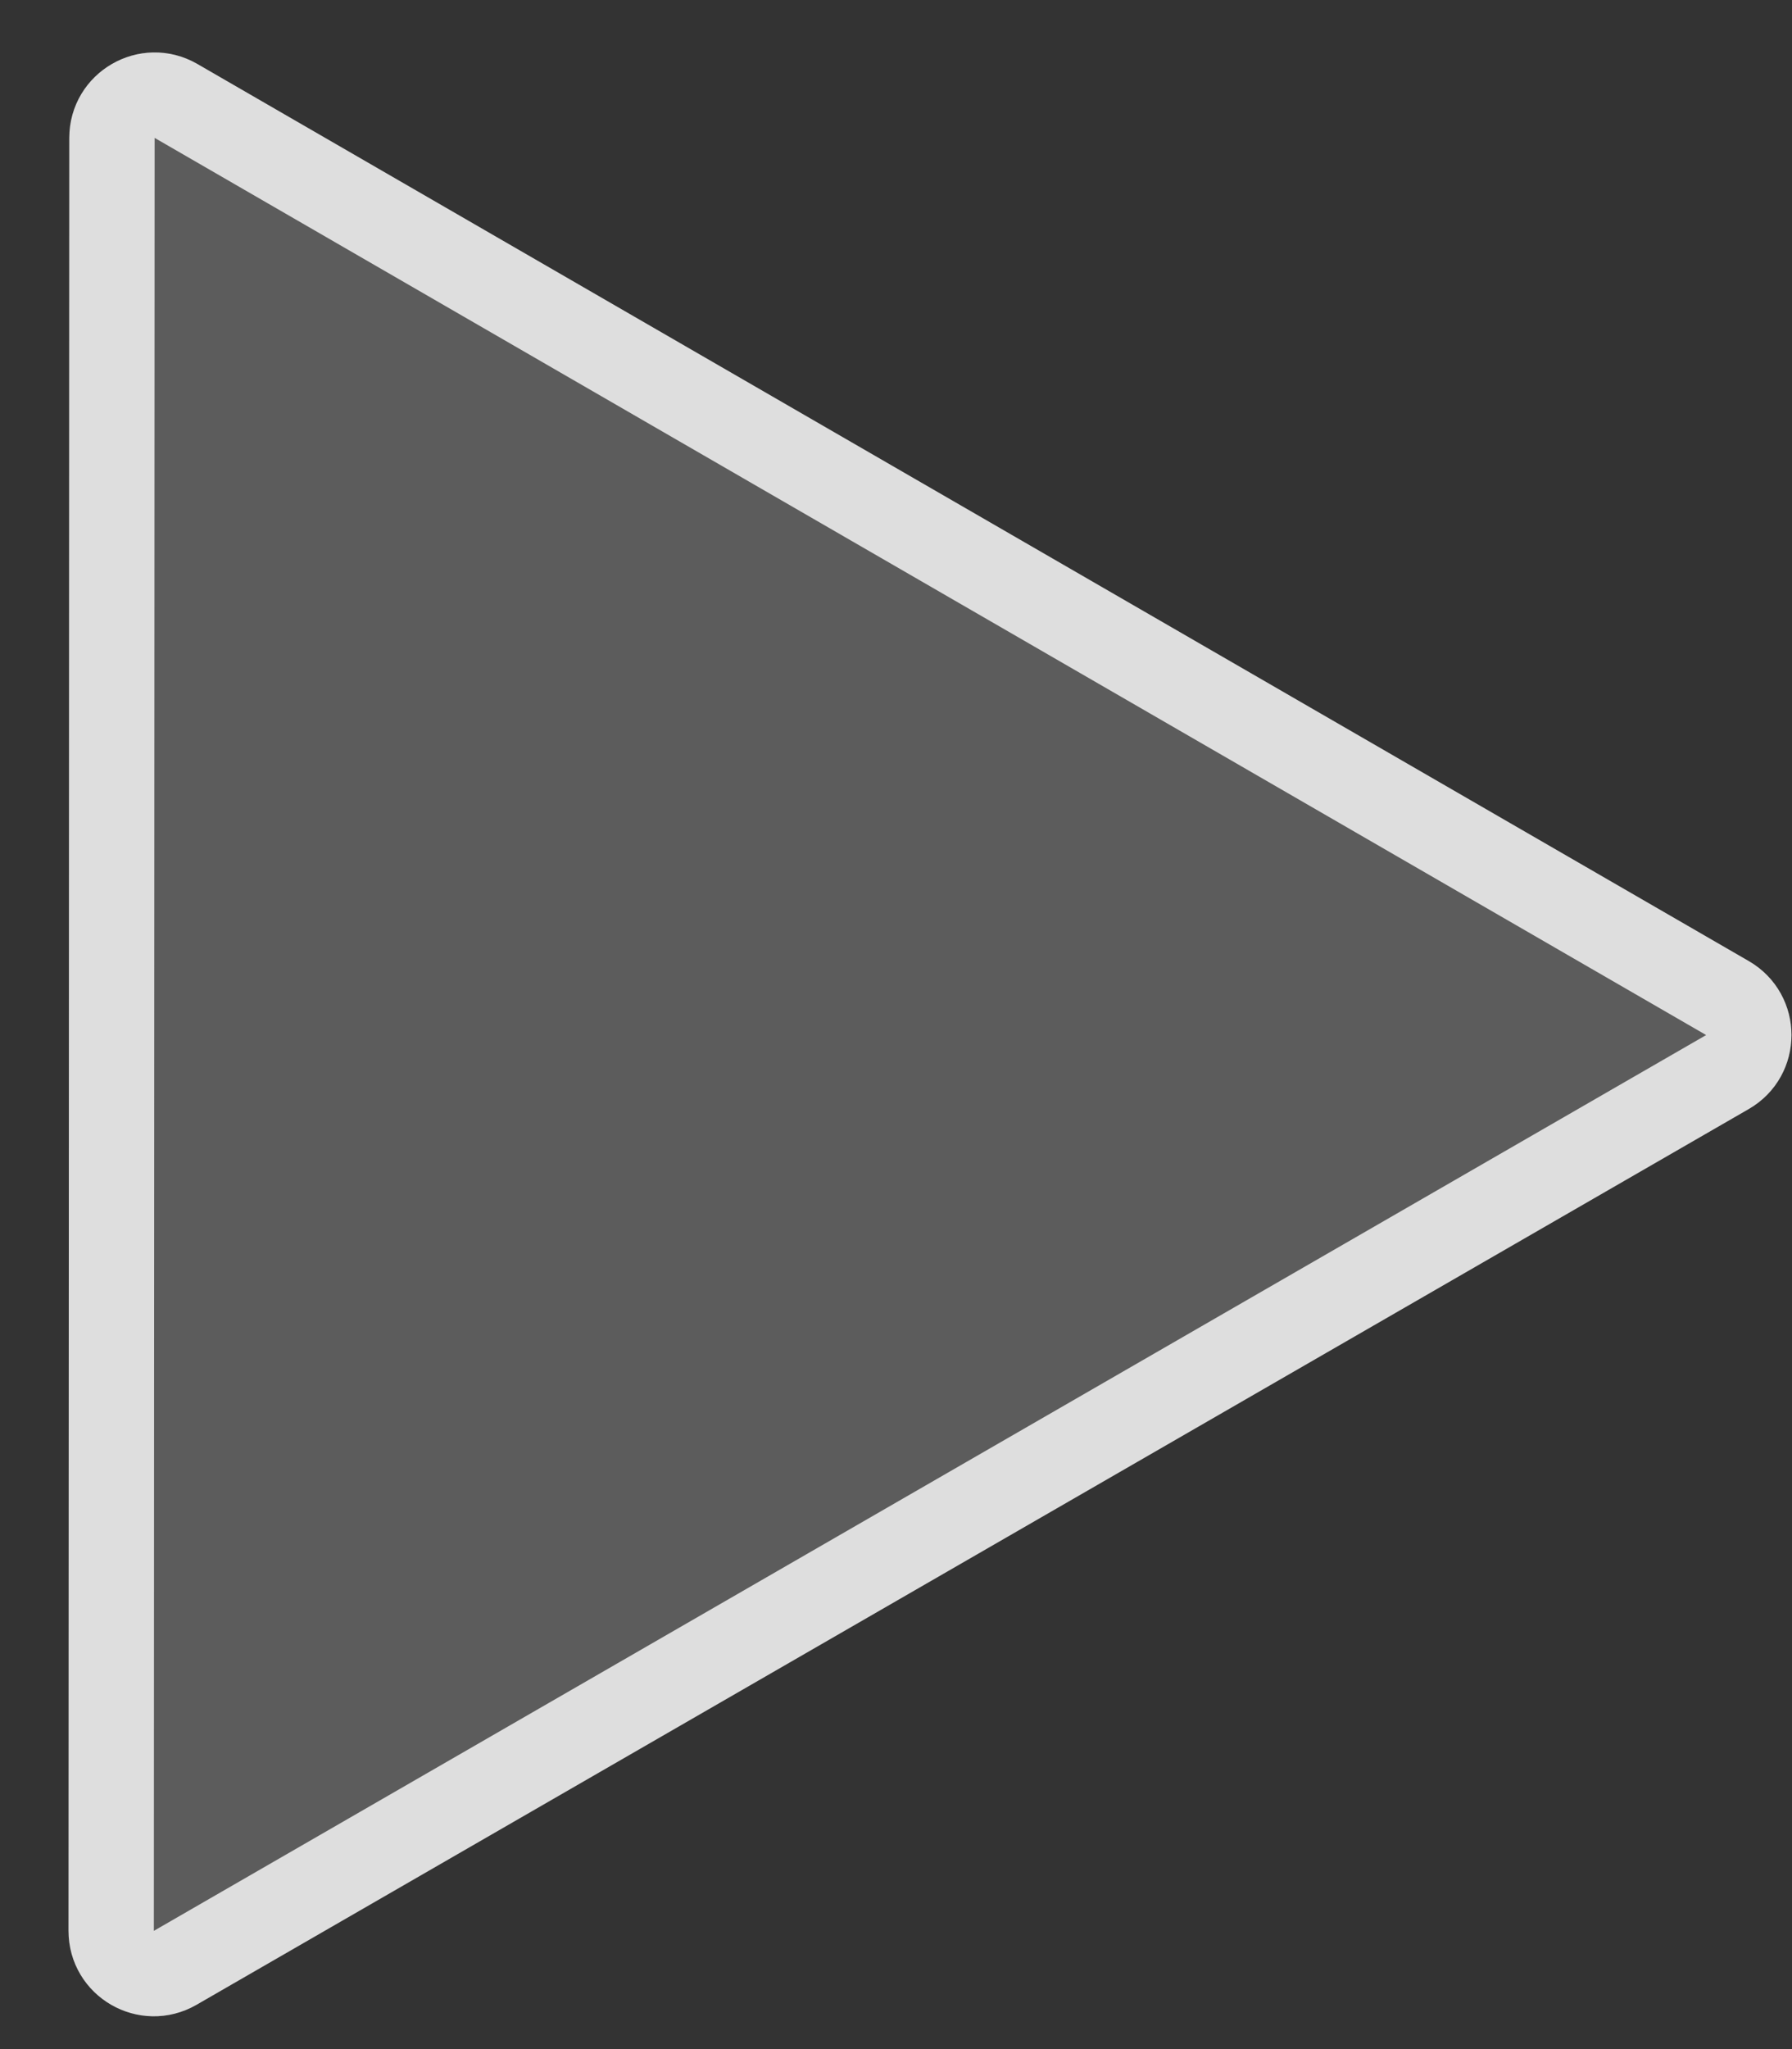 <svg width="21" height="24" viewBox="0 0 21 24" fill="none" xmlns="http://www.w3.org/2000/svg">
<rect x="0" y="0" width="21" height="24" fill="#333333" stroke="none"/>
<path d="M20.494 11.257C21.161 11.643 21.16 12.605 20.493 12.989L2.302 23.481C1.636 23.866 0.802 23.384 0.803 22.614L0.812 1.615C0.813 0.845 1.646 0.364 2.313 0.749L20.494 11.257Z" fill="white" fill-opacity="0.2"/>
<path d="M20.244 11.69C20.577 11.883 20.577 12.364 20.244 12.556L2.053 23.048C1.719 23.24 1.303 23 1.303 22.615L1.312 1.615C1.312 1.23 1.729 0.99 2.062 1.182L20.244 11.69Z" stroke="white" stroke-opacity="0.8"/>
</svg>
